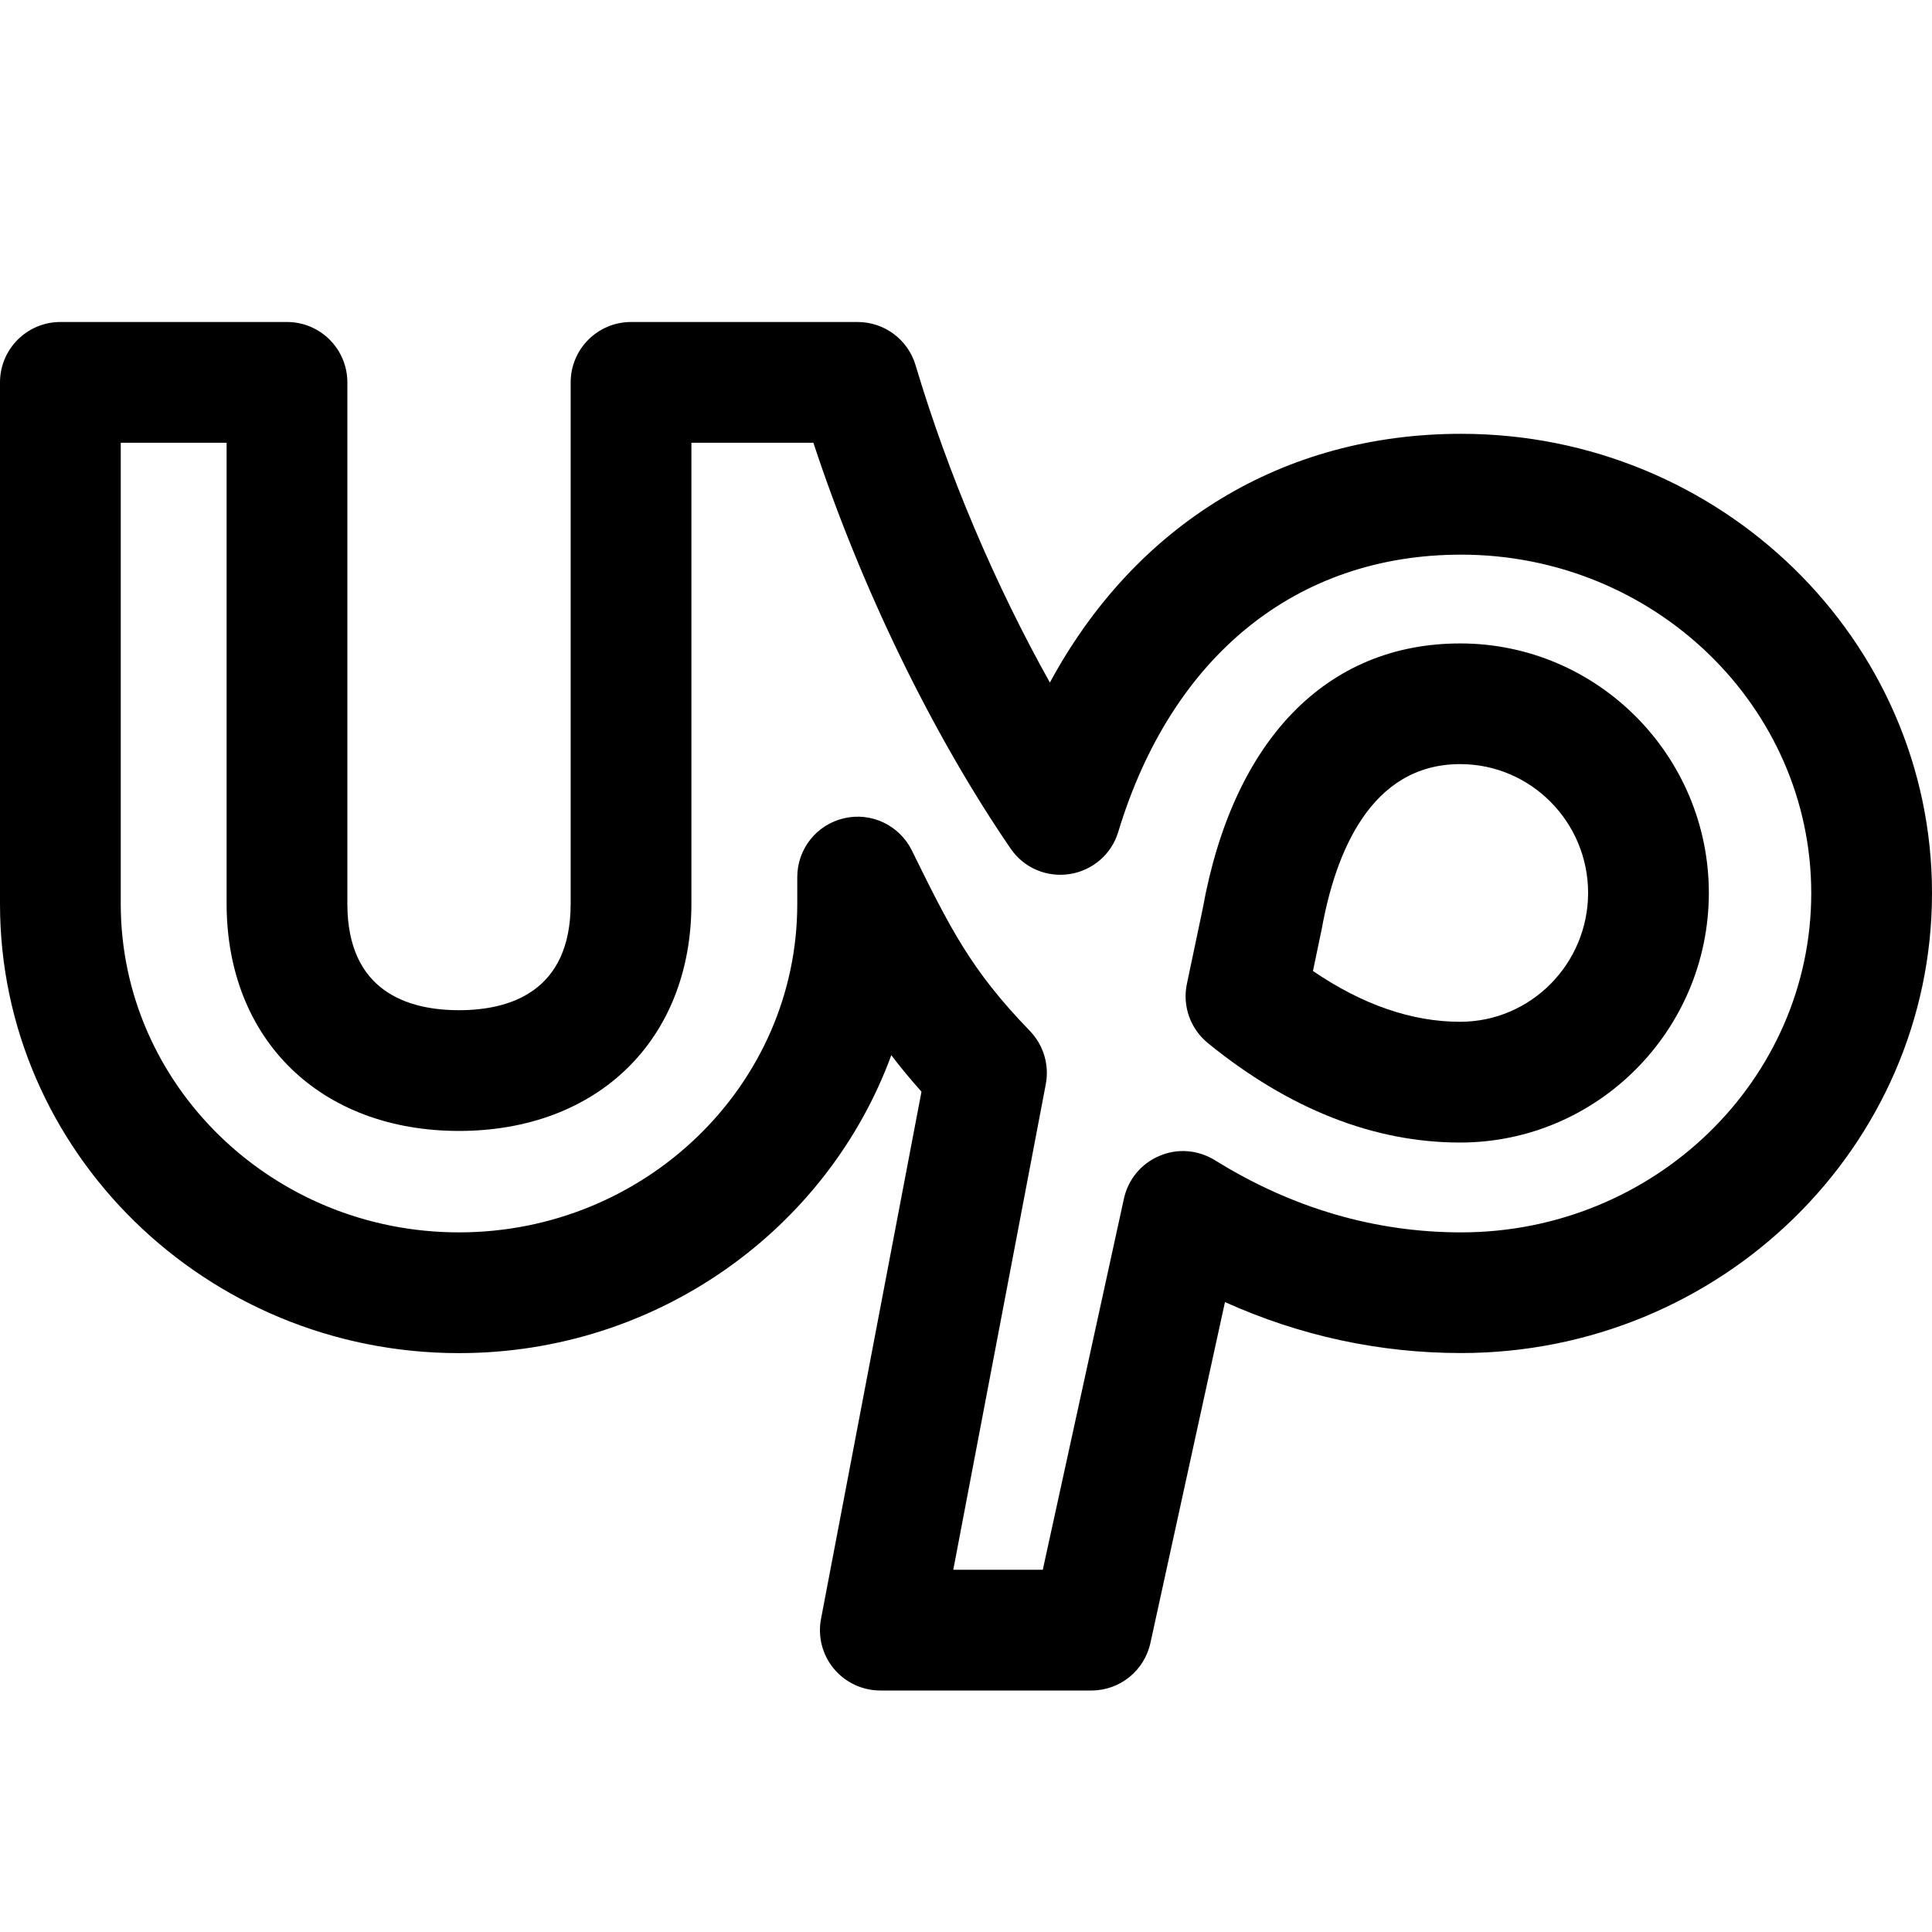 <svg xmlns="http://www.w3.org/2000/svg" enable-background="new 0 0 24 24" viewBox="0 0 24 24" id="upwork"><path d="M13.558,21h-2.622c-0.224,0-0.436-0.1-0.578-0.271c-0.143-0.173-0.201-0.399-0.159-0.619l1.248-6.549c-0.139-0.155-0.263-0.306-0.375-0.453c-0.79,2.155-2.899,3.701-5.37,3.701C2.558,16.809,0,14.306,0,11.229V4.75C0,4.336,0.336,4,0.75,4h2.815c0.414,0,0.75,0.336,0.75,0.75v6.479c0.001,1.09,0.755,1.32,1.387,1.32c0.631,0,1.386-0.23,1.387-1.321V4.75C7.089,4.336,7.425,4,7.839,4h2.815c0.332,0,0.624,0.218,0.719,0.535c0.404,1.354,0.991,2.732,1.669,3.944c1.06-1.96,2.89-3.09,5.109-3.09c3.225,0,5.849,2.56,5.849,5.705c0,3.15-2.624,5.714-5.849,5.714c-1.016,0-2-0.213-2.934-0.633l-0.926,4.234C14.215,20.755,13.911,21,13.558,21z M11.842,19.5h1.112l1.008-4.611c0.052-0.238,0.216-0.436,0.441-0.53c0.224-0.097,0.48-0.075,0.688,0.053c0.959,0.596,1.989,0.897,3.06,0.897c2.398,0,4.349-1.891,4.349-4.214c0-2.318-1.951-4.205-4.349-4.205c-2.044,0-3.597,1.256-4.26,3.445c-0.083,0.276-0.318,0.479-0.604,0.523c-0.288,0.044-0.571-0.079-0.733-0.317c-0.977-1.428-1.855-3.239-2.45-5.041H8.589v5.729c-0.002,1.687-1.163,2.819-2.887,2.82c-1.725-0.001-2.884-1.134-2.887-2.819V5.5H1.5v5.729c0,2.25,1.885,4.08,4.201,4.08c2.317,0,4.203-1.83,4.203-4.08v-0.334c0-0.349,0.24-0.651,0.58-0.73c0.339-0.08,0.689,0.087,0.843,0.399c0.471,0.956,0.73,1.483,1.466,2.242c0.17,0.176,0.244,0.423,0.198,0.663L11.842,19.5z"></path><path d="M18.138,14.193c-1.072,0-2.126-0.416-3.133-1.235c-0.218-0.178-0.319-0.462-0.261-0.736l0.197-0.936c0.378-2.099,1.542-3.293,3.198-3.293c1.703,0,3.089,1.391,3.089,3.101C21.226,12.803,19.84,14.193,18.138,14.193z M16.31,12.062c0.614,0.419,1.228,0.631,1.828,0.631c0.876,0,1.589-0.718,1.59-1.601c0-0.882-0.713-1.6-1.589-1.6c-1.116,0-1.551,1.111-1.719,2.044L16.31,12.062z"></path></svg>